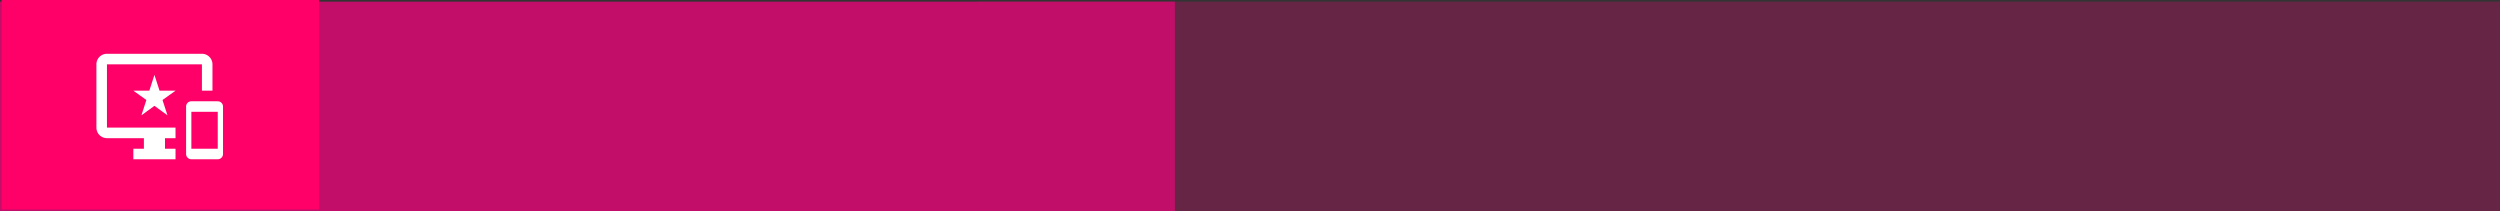 <svg xmlns="http://www.w3.org/2000/svg" width="1504" height="127" viewBox="0 0 1504 127">
    <rect x="0" y="0" width="1504" height="127" fill="#333333" stroke="none"/>
    <g>
        <path fill="#c20e69" d="M0 0h706.784v126H0z" transform="translate(-208 -4376) translate(208 4377)"/>
        <path fill="#c20e69" d="M0 0H916V126H0z" opacity="0.369" transform="translate(-208 -4376) translate(796 4377)"/>
        <path fill="#ff0068" d="M0 0H191V126H0z" transform="translate(-208 -4376) translate(209 4376)"/>
        <g>
            <path fill="none" d="M0 0h76.168v76.168H0z" transform="translate(-208 -4376) translate(266 4402)"/>
            <path fill="#fff" d="M72.994 30.595l-15.868-.032a3.183 3.183 0 0 0-3.174 3.174V62.3a3.183 3.183 0 0 0 3.174 3.174h15.868a3.183 3.183 0 0 0 3.174-3.174V33.737a3.156 3.156 0 0 0-3.174-3.142zm0 28.531H57.126V36.91h15.868zM63.473 2H6.347A6.325 6.325 0 0 0 0 8.347v38.084a6.346 6.346 0 0 0 6.347 6.347h22.216v6.347h-6.347v6.347H47.6v-6.346h-6.342v-6.348H47.6v-6.347H6.347V8.347h57.126v15.869h6.347V8.347A6.346 6.346 0 0 0 63.473 2zM37.989 24.216l-3.079-9.521-3.078 9.521h-9.616l7.839 5.584-2.983 9.235 7.839-5.713 7.839 5.713-2.984-9.235 7.834-5.584z" transform="translate(-208 -4376) translate(266 4402) translate(0 4.347)"/>
        </g>
    </g>
</svg>
